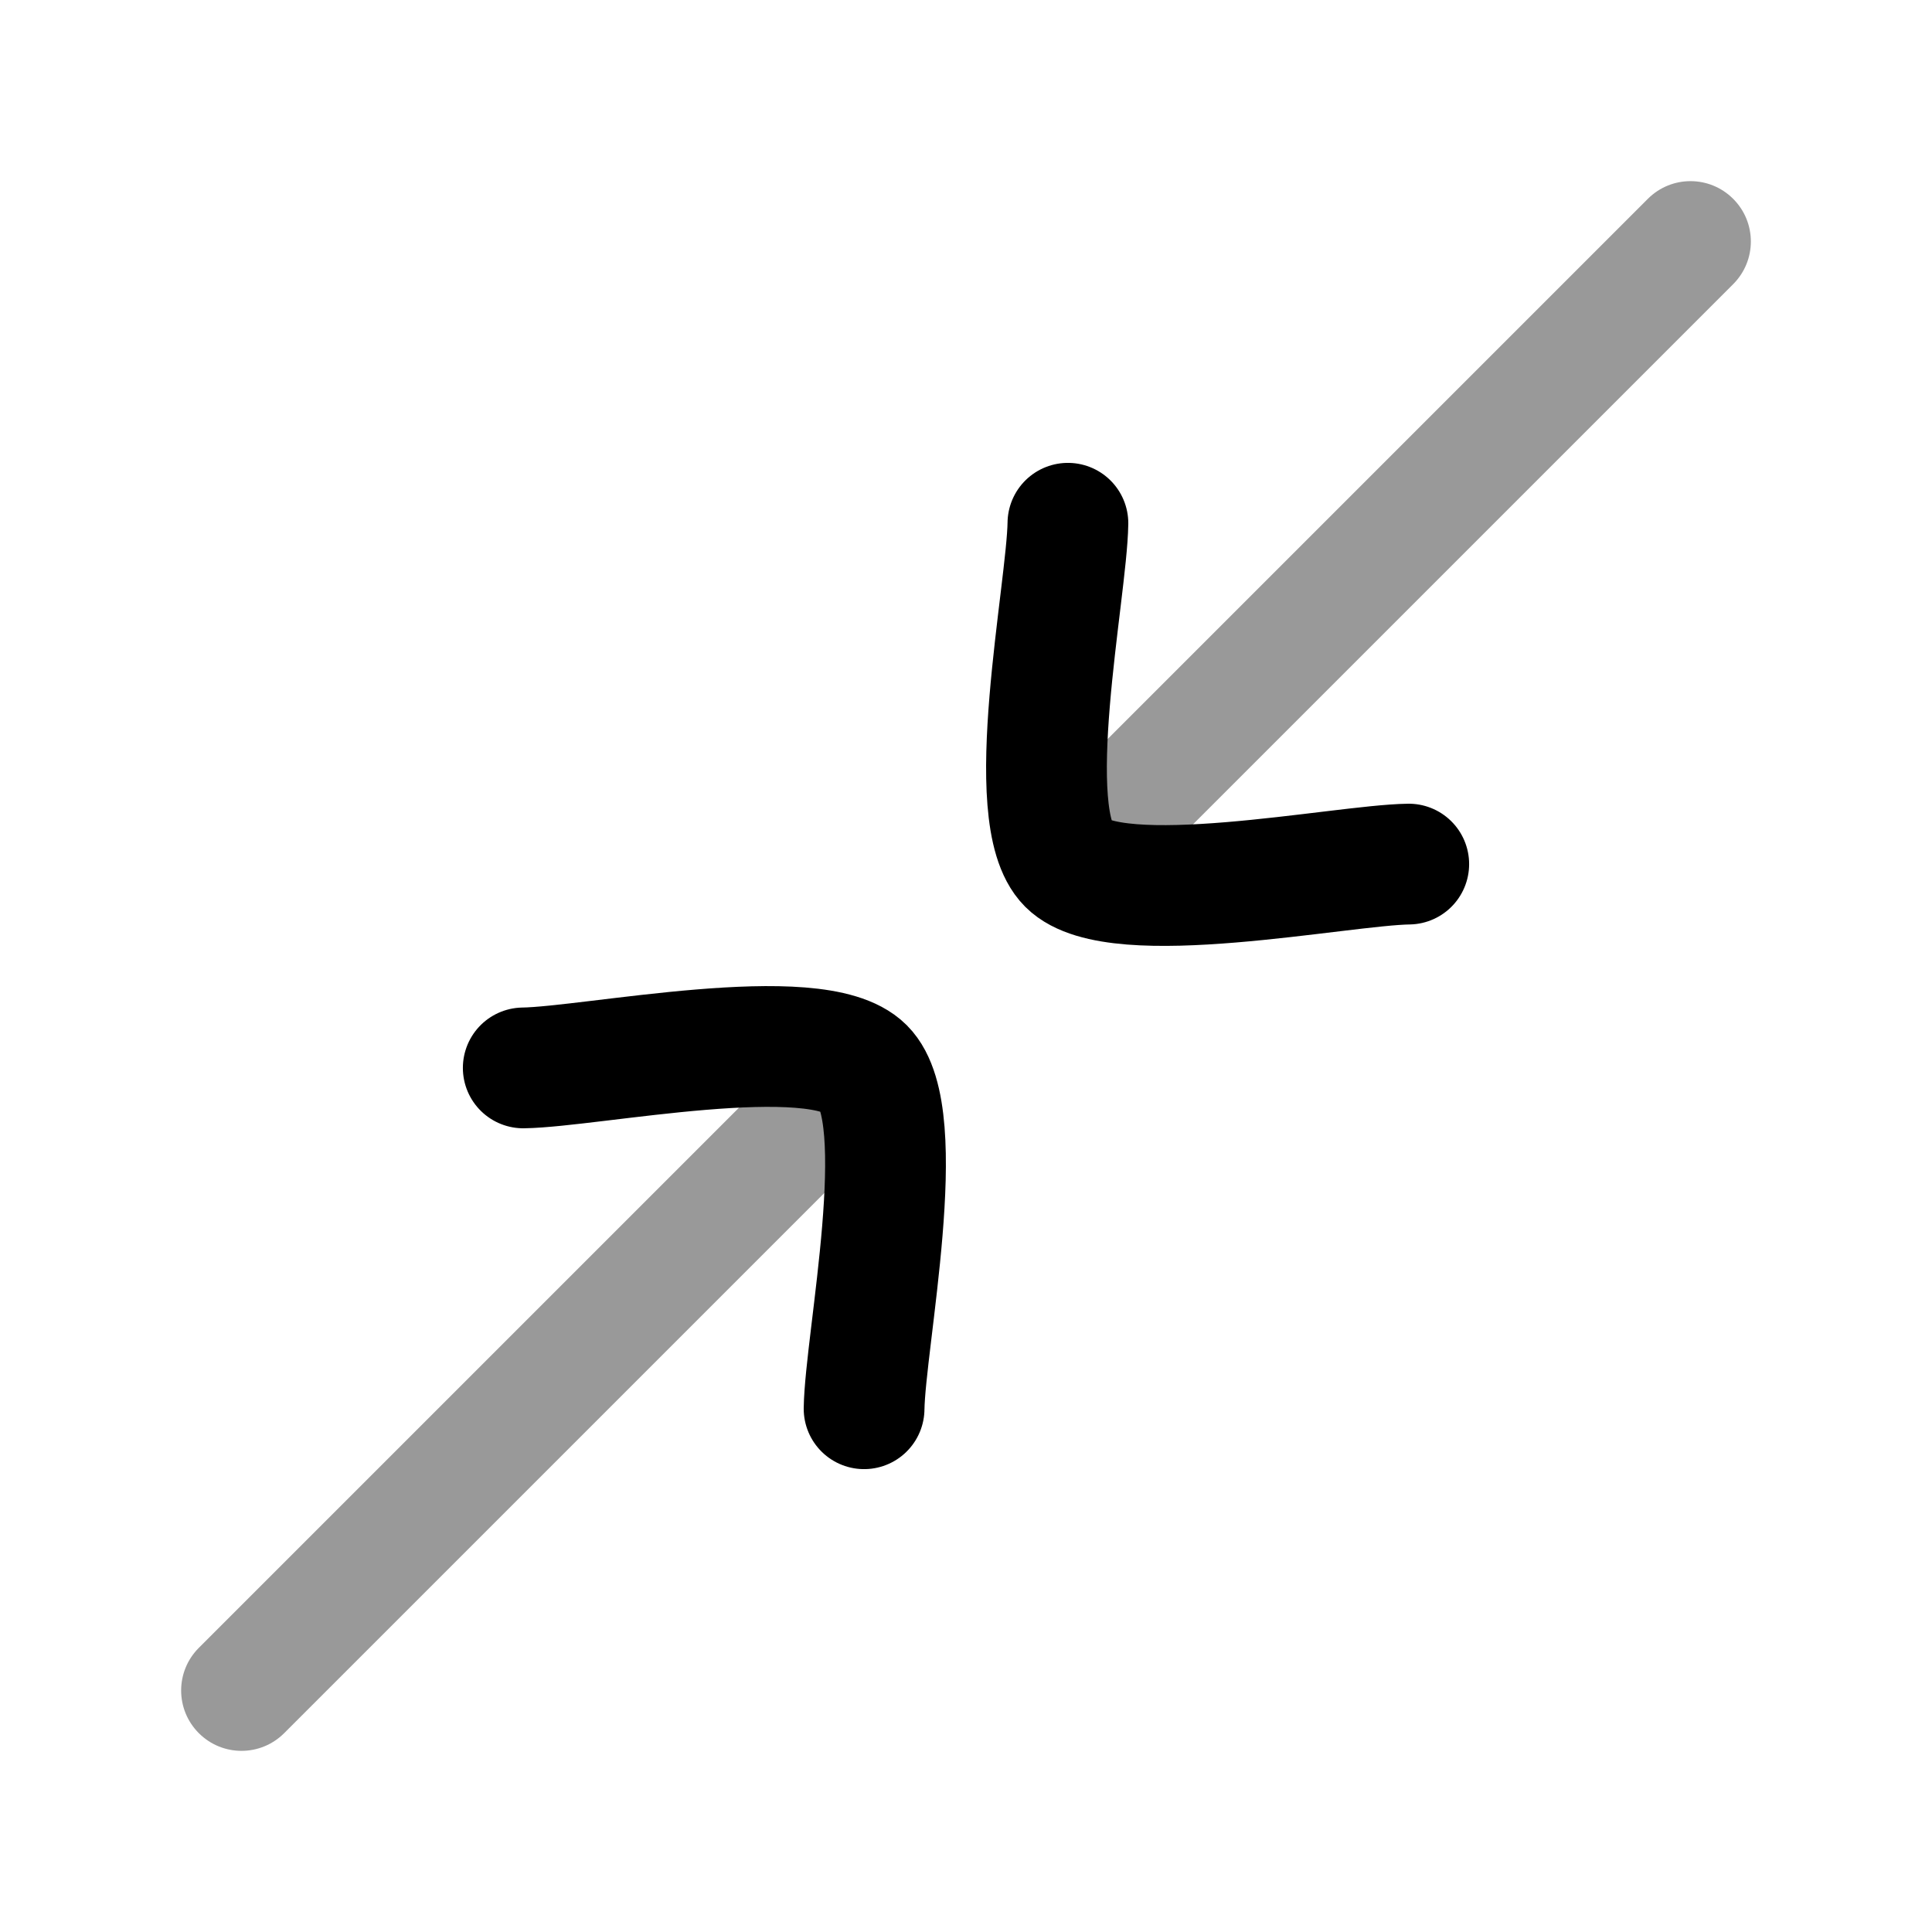 <svg width="24" height="24" viewBox="0 0 24 24" fill="none" xmlns="http://www.w3.org/2000/svg">
<path opacity="0.4" d="M21.53 3.53C21.823 3.237 21.823 2.763 21.53 2.47C21.237 2.177 20.763 2.177 20.47 2.47L21.53 3.53ZM12.97 9.97C12.677 10.263 12.677 10.737 12.97 11.03C13.263 11.323 13.737 11.323 14.03 11.03L12.97 9.97ZM20.47 2.47L12.97 9.97L14.03 11.03L21.53 3.53L20.47 2.47Z" fill="currentColor"/>
<path opacity="0.4" d="M11.03 14.03C11.323 13.737 11.323 13.263 11.03 12.97C10.737 12.677 10.263 12.677 9.97 12.97L11.03 14.03ZM2.47 20.47C2.177 20.763 2.177 21.237 2.47 21.53C2.763 21.823 3.237 21.823 3.53 21.53L2.47 20.47ZM9.97 12.97L2.47 20.47L3.53 21.53L11.03 14.03L9.97 12.97Z" fill="currentColor"/>
<path d="M17.5 10.734C16.656 10.746 13.859 11.327 13.266 10.734C12.673 10.141 13.254 7.344 13.266 6.5" stroke="currentColor" stroke-width="1.5" stroke-linecap="round" stroke-linejoin="round"/>
<path d="M10.734 17.5C10.746 16.656 11.327 13.859 10.734 13.266C10.141 12.673 7.344 13.254 6.5 13.266" stroke="currentColor" stroke-width="1.5" stroke-linecap="round" stroke-linejoin="round"/>
</svg>
